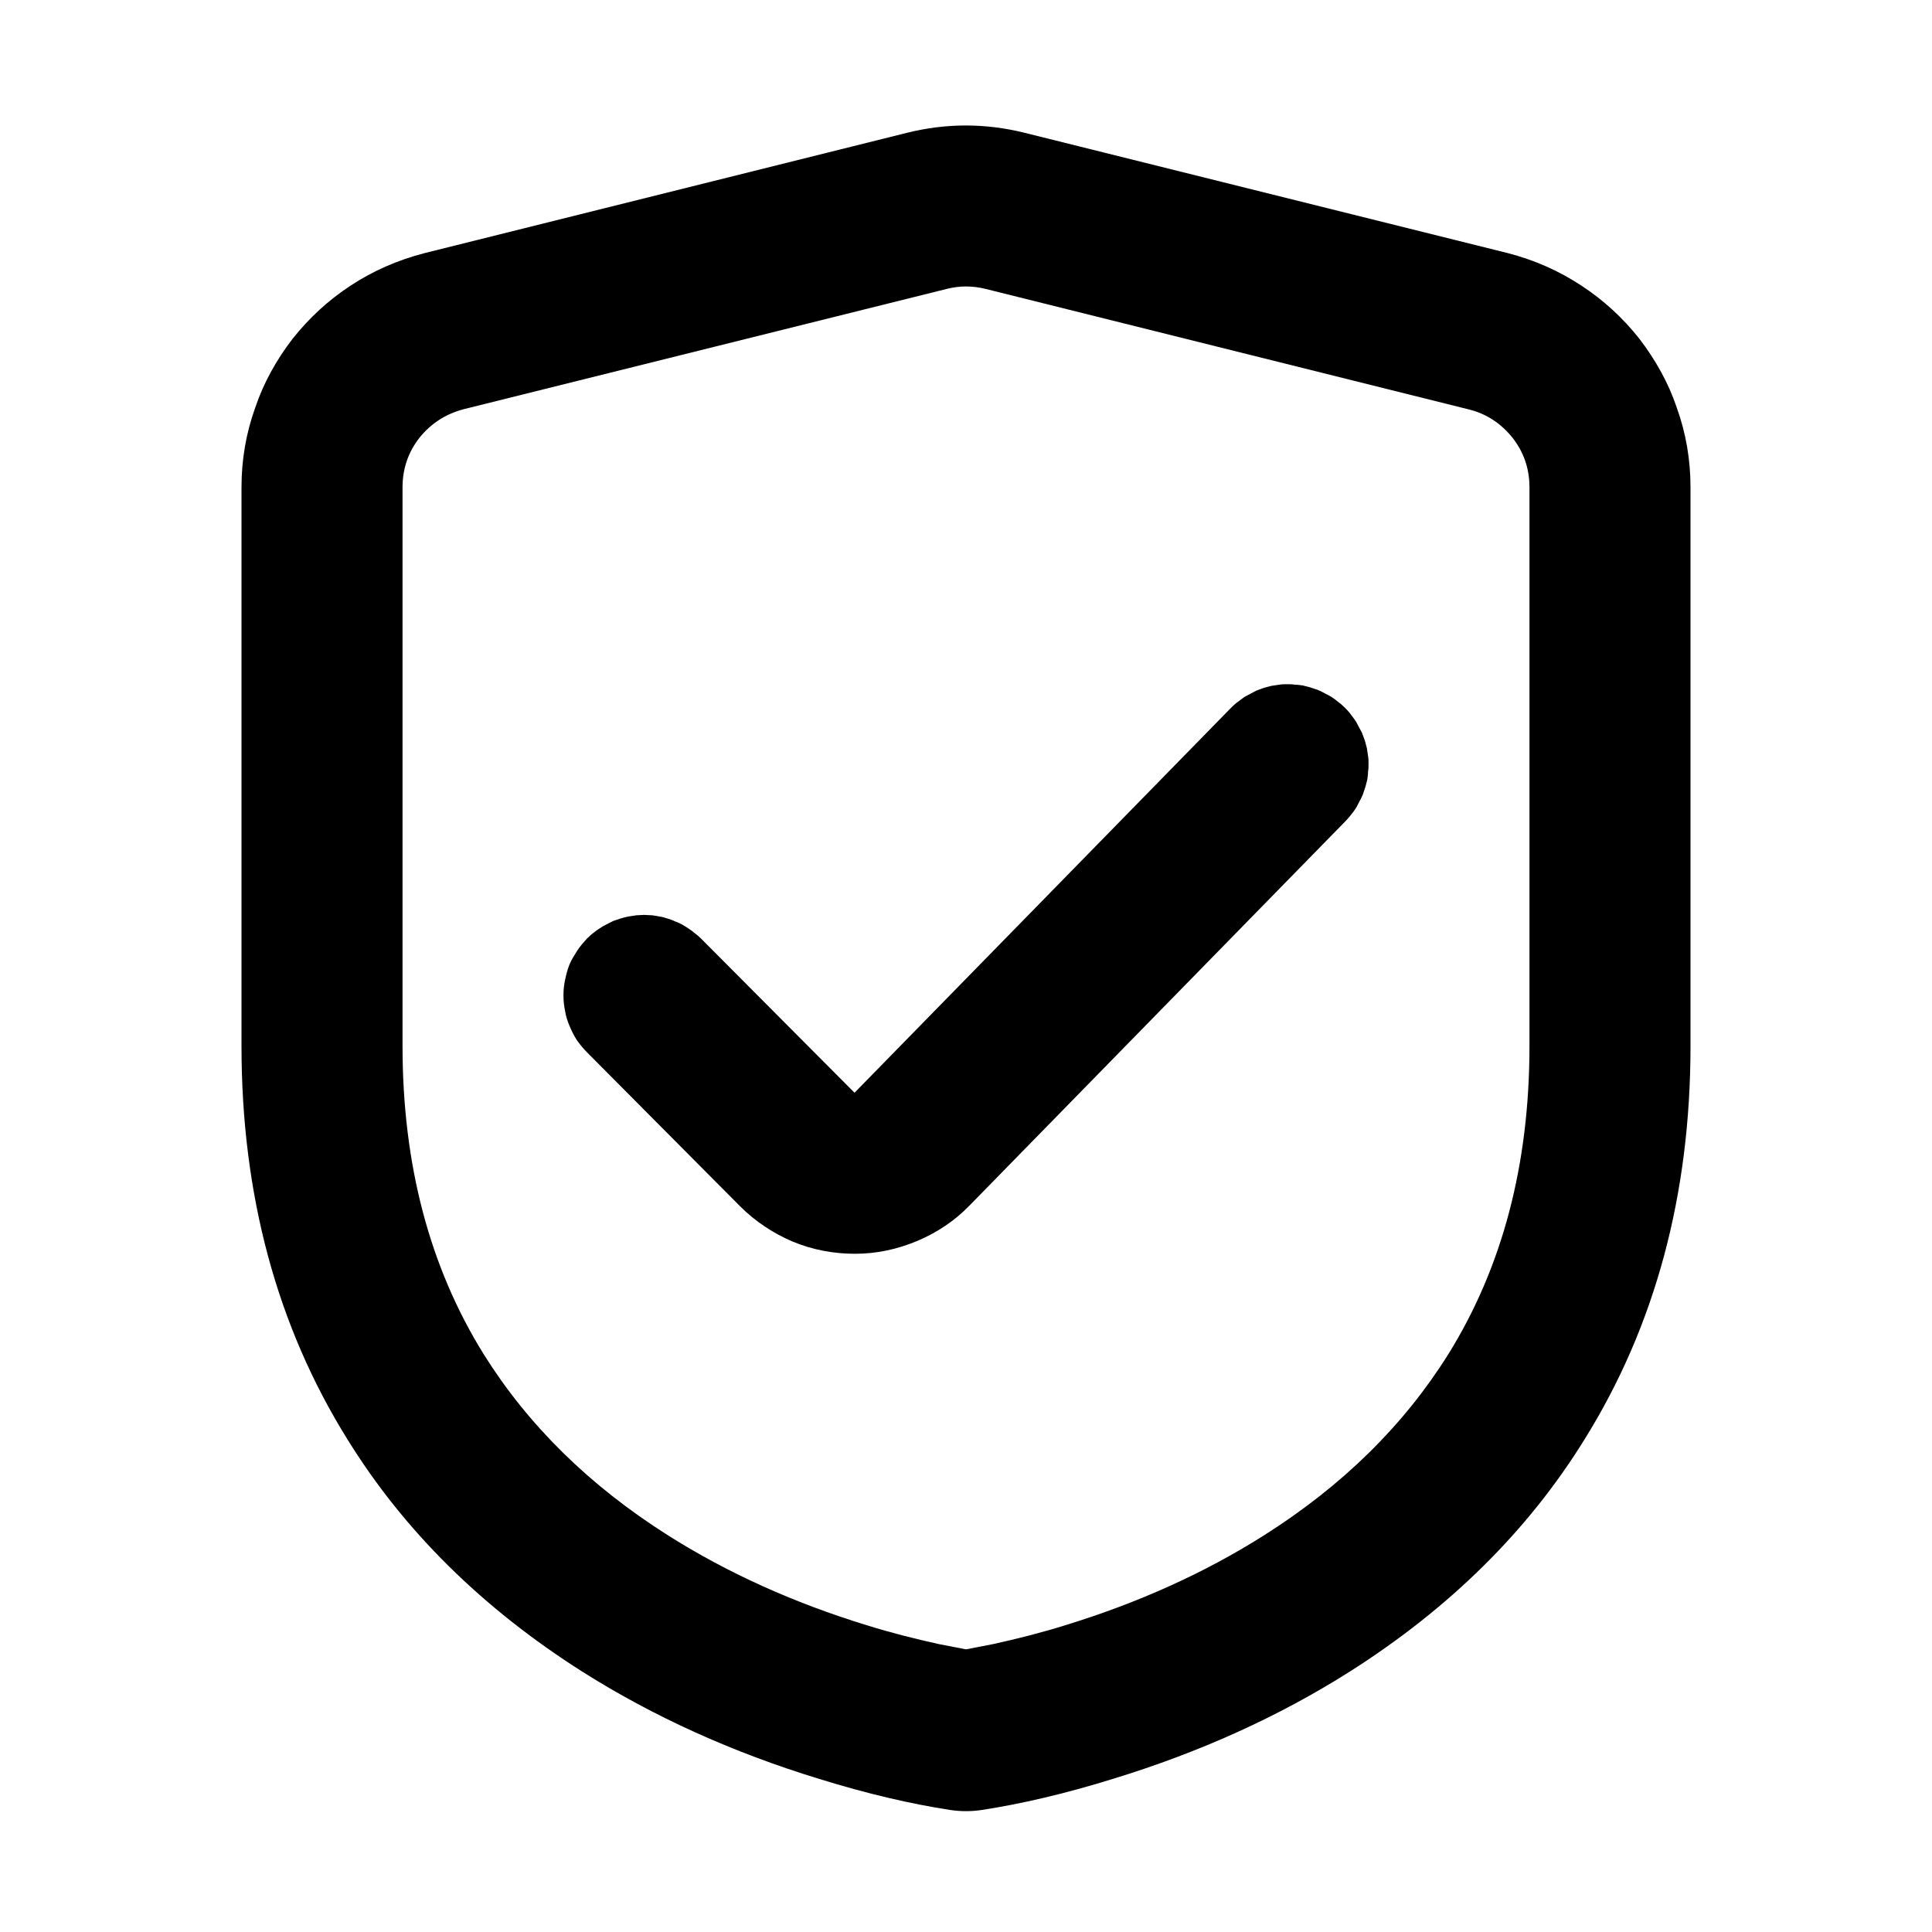 <svg xmlns="http://www.w3.org/2000/svg" xmlns:xlink="http://www.w3.org/1999/xlink" width="20" height="20" viewBox="0 0 20 20" fill="none">
<path d="M13.083 15.895C12.471 16.282 11.787 16.591 11.029 16.824C10.775 16.903 10.525 16.966 10.279 17.02C10.175 17.041 10.083 17.057 10 17.074C9.917 17.057 9.825 17.041 9.721 17.02C9.475 16.966 9.225 16.903 8.971 16.824C8.213 16.591 7.529 16.282 6.917 15.895C6.1 15.378 5.467 14.753 5.008 14.02C4.446 13.116 4.167 12.053 4.167 10.828L4.167 5.045C4.167 4.853 4.225 4.682 4.342 4.532C4.463 4.382 4.612 4.287 4.796 4.237L9.8 2.991C9.933 2.957 10.067 2.957 10.204 2.991L15.2 4.237C15.387 4.282 15.537 4.382 15.658 4.532C15.775 4.682 15.833 4.853 15.833 5.045L15.833 10.828C15.833 12.053 15.554 13.116 14.992 14.02C14.533 14.753 13.9 15.378 13.083 15.895ZM3.629 2.957C3.862 2.803 4.121 2.691 4.396 2.62L9.392 1.374C9.796 1.274 10.2 1.274 10.604 1.374L15.608 2.62C15.883 2.691 16.137 2.803 16.371 2.957C16.6 3.107 16.8 3.291 16.971 3.507C17.137 3.724 17.271 3.962 17.358 4.22C17.454 4.487 17.5 4.762 17.5 5.045L17.5 10.828C17.5 12.37 17.133 13.728 16.404 14.899C15.817 15.849 15.004 16.649 13.975 17.303C13.238 17.77 12.417 18.141 11.517 18.416C11.021 18.57 10.571 18.674 10.162 18.737C10.054 18.753 9.946 18.753 9.838 18.737C9.429 18.674 8.979 18.57 8.483 18.416C7.583 18.141 6.763 17.77 6.025 17.303C4.996 16.649 4.183 15.849 3.596 14.899C2.867 13.728 2.5 12.37 2.5 10.828L2.5 5.045C2.5 4.762 2.546 4.487 2.642 4.22C2.729 3.962 2.862 3.724 3.029 3.507C3.2 3.291 3.4 3.107 3.629 2.957ZM10.037 12.479L13.929 8.5C13.95 8.479 13.967 8.458 13.983 8.438C14 8.417 14.017 8.396 14.033 8.371C14.046 8.35 14.058 8.325 14.071 8.3C14.083 8.279 14.096 8.254 14.108 8.225L14.133 8.15C14.142 8.125 14.146 8.096 14.154 8.071C14.158 8.042 14.162 8.017 14.162 7.988C14.167 7.963 14.167 7.933 14.167 7.908C14.167 7.879 14.167 7.854 14.162 7.825C14.158 7.8 14.154 7.771 14.15 7.746C14.142 7.717 14.137 7.692 14.129 7.667C14.121 7.642 14.108 7.613 14.1 7.588C14.088 7.563 14.075 7.542 14.062 7.517C14.05 7.492 14.037 7.467 14.021 7.446C14.004 7.425 13.988 7.4 13.971 7.379C13.954 7.358 13.938 7.342 13.917 7.321C13.896 7.3 13.875 7.283 13.854 7.267C13.833 7.25 13.812 7.233 13.787 7.217C13.767 7.204 13.742 7.192 13.717 7.179C13.696 7.167 13.671 7.154 13.642 7.142L13.567 7.117C13.542 7.108 13.512 7.104 13.488 7.096C13.458 7.092 13.433 7.088 13.404 7.088C13.379 7.083 13.35 7.083 13.325 7.083C13.296 7.083 13.271 7.083 13.242 7.088C13.217 7.092 13.188 7.096 13.162 7.1C13.133 7.108 13.108 7.113 13.083 7.121C13.058 7.129 13.029 7.142 13.004 7.15C12.979 7.163 12.958 7.175 12.933 7.188C12.908 7.2 12.883 7.213 12.863 7.229C12.842 7.246 12.817 7.263 12.796 7.279C12.775 7.296 12.758 7.313 12.738 7.333L8.846 11.312L7.258 9.717C7.237 9.696 7.217 9.679 7.196 9.663C7.175 9.646 7.154 9.629 7.129 9.613C7.108 9.6 7.083 9.583 7.062 9.571C7.037 9.558 7.013 9.546 6.987 9.538C6.963 9.525 6.938 9.517 6.908 9.508C6.883 9.5 6.858 9.492 6.829 9.488C6.804 9.483 6.779 9.479 6.75 9.475C6.721 9.475 6.696 9.471 6.667 9.471C6.642 9.471 6.612 9.475 6.588 9.475C6.558 9.479 6.533 9.483 6.504 9.488C6.479 9.492 6.454 9.5 6.425 9.508L6.35 9.533L6.275 9.571C6.25 9.583 6.229 9.596 6.204 9.613C6.183 9.625 6.162 9.642 6.142 9.658C6.117 9.675 6.1 9.696 6.079 9.713C6.042 9.754 6.004 9.796 5.975 9.842C5.946 9.888 5.917 9.933 5.896 9.983C5.875 10.033 5.862 10.088 5.85 10.142C5.838 10.196 5.833 10.25 5.833 10.304C5.833 10.358 5.838 10.412 5.85 10.467C5.858 10.521 5.875 10.571 5.896 10.621C5.917 10.671 5.942 10.721 5.971 10.767C6.004 10.812 6.037 10.854 6.075 10.892L7.662 12.488C7.821 12.646 8.004 12.767 8.208 12.854C8.412 12.938 8.629 12.979 8.85 12.979C9.075 12.979 9.287 12.933 9.496 12.846C9.704 12.758 9.883 12.637 10.037 12.479Z" fill-rule="evenodd"  fill="#000000" >
</path>
</svg>
